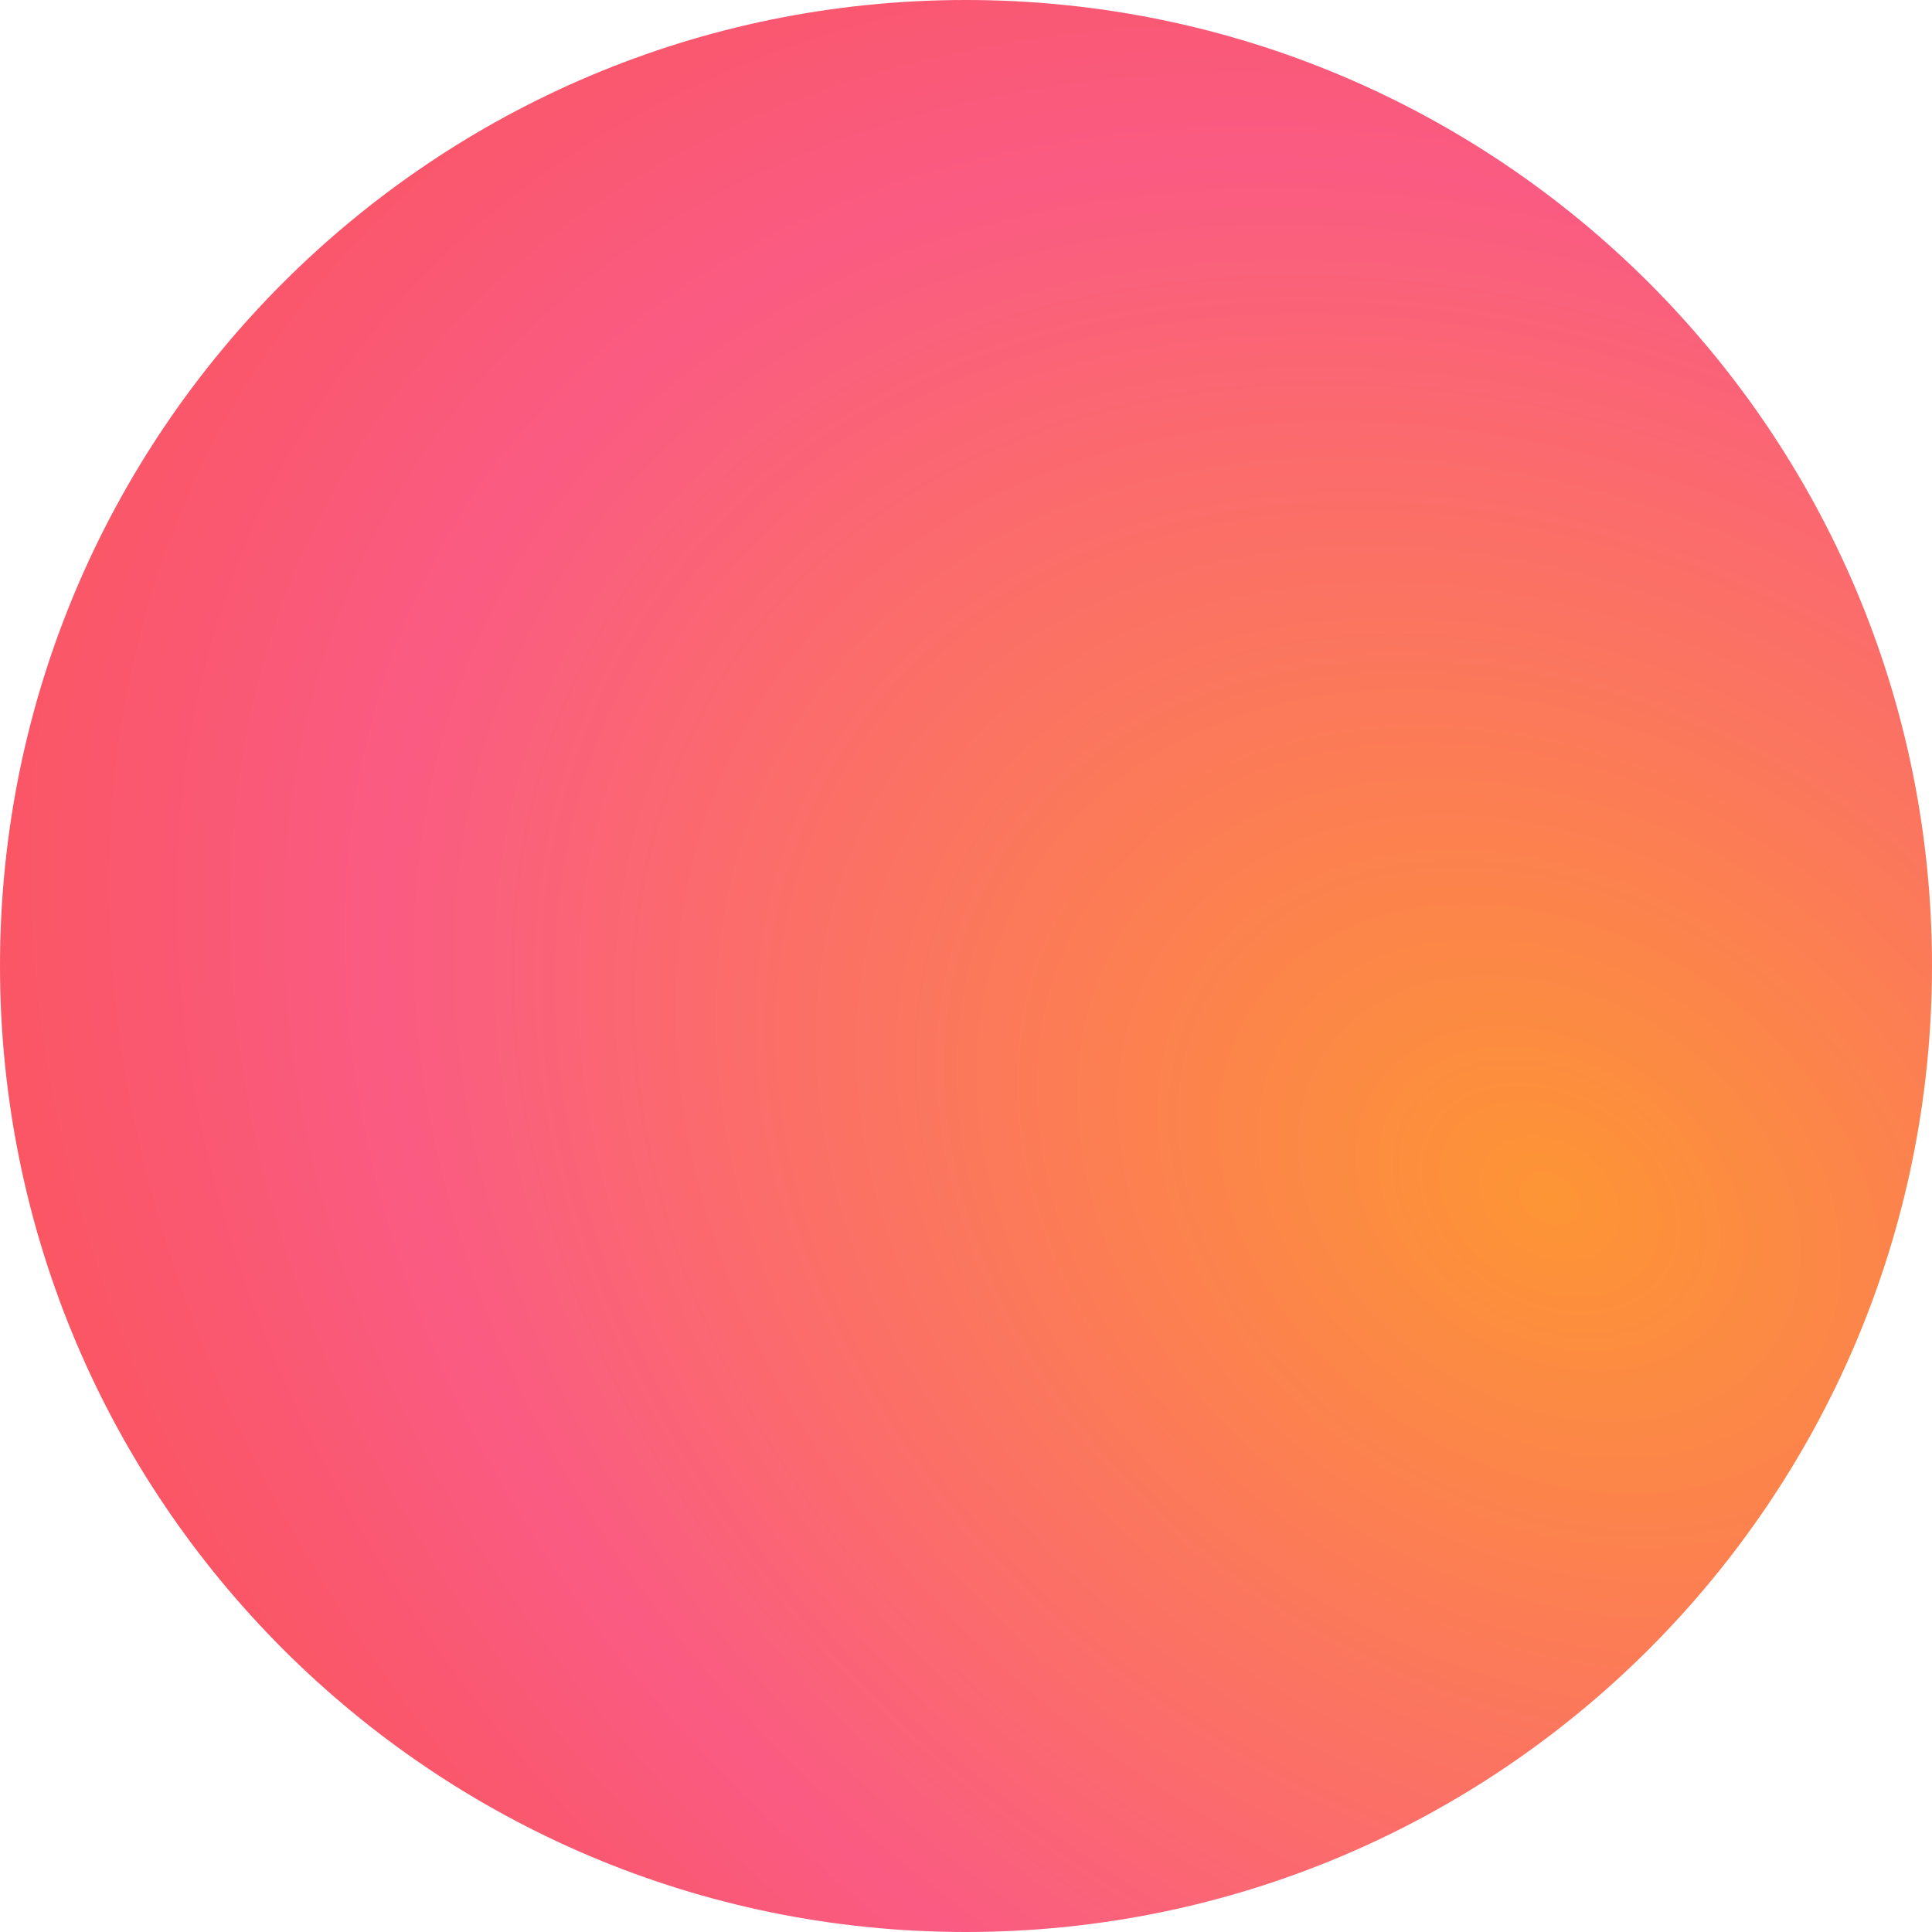 <?xml version="1.0" encoding="UTF-8" standalone="no"?>
<!-- Created with Inkscape (http://www.inkscape.org/) -->

<svg
   width="3.605mm"
   height="3.605mm"
   viewBox="0 0 3.605 3.605"
   version="1.1"
   id="svg5"
   inkscape:version="1.1 (c68e22c387, 2021-05-23)"
   sodipodi:docname="favicon.svg"
   xmlns:inkscape="http://www.inkscape.org/namespaces/inkscape"
   xmlns:sodipodi="http://sodipodi.sourceforge.net/DTD/sodipodi-0.dtd"
   xmlns:xlink="http://www.w3.org/1999/xlink"
   xmlns="http://www.w3.org/2000/svg"
   xmlns:svg="http://www.w3.org/2000/svg">
  <sodipodi:namedview
     id="namedview7"
     pagecolor="#ffffff"
     bordercolor="#666666"
     borderopacity="1.0"
     inkscape:pageshadow="2"
     inkscape:pageopacity="0.0"
     inkscape:pagecheckerboard="0"
     inkscape:document-units="mm"
     showgrid="false"
     units="mm"
     inkscape:zoom="16.609946"
     inkscape:cx="-3.2811666"
     inkscape:cy="11.830261"
     inkscape:window-width="1920"
     inkscape:window-height="1009"
     inkscape:window-x="-8"
     inkscape:window-y="-8"
     inkscape:window-maximized="1"
     inkscape:current-layer="layer1"
     width="3.605mm" />
  <defs
     id="defs2">
    <linearGradient
       inkscape:collect="always"
       id="linearGradient2248">
      <stop
         style="stop-color:#fd9534;stop-opacity:1"
         offset="0"
         id="stop2244" />
      <stop
         style="stop-color:#fa5b82;stop-opacity:1"
         offset="0.65"
         id="stop2401" />
      <stop
         style="stop-color:#fa5353;stop-opacity:1"
         offset="1"
         id="stop2246" />
    </linearGradient>
    <radialGradient
       inkscape:collect="always"
       xlink:href="#linearGradient2248"
       id="radialGradient2252"
       cx="5.32"
       cy="4.818"
       fx="5.32"
       fy="4.818"
       r="1.802"
       gradientUnits="userSpaceOnUse"
       gradientTransform="matrix(1.669,1.055,-0.802,1.269,-2.125,-9.5)" />
  </defs>
  <g
     inkscape:label="Capa 1"
     inkscape:groupmode="layer"
     id="layer1">
    <path
       id="path1956"
       style="fill:url(#radialGradient2252);fill-opacity:1;fill-rule:evenodd;stroke:none;stroke-width:0.351;stroke-linecap:round;stroke-linejoin:round"
       d="M 1.802,0 C 0.807,-3.0599124e-5 -3.0599127e-5,0.807 0,1.802 -3.0649127e-5,2.798 0.807,3.605 1.802,3.605 2.798,3.605 3.605,2.798 3.605,1.802 3.605,0.807 2.798,-3.0699124e-5 1.802,0 Z"
       sodipodi:nodetypes="ccccc" />
  </g>
</svg>
